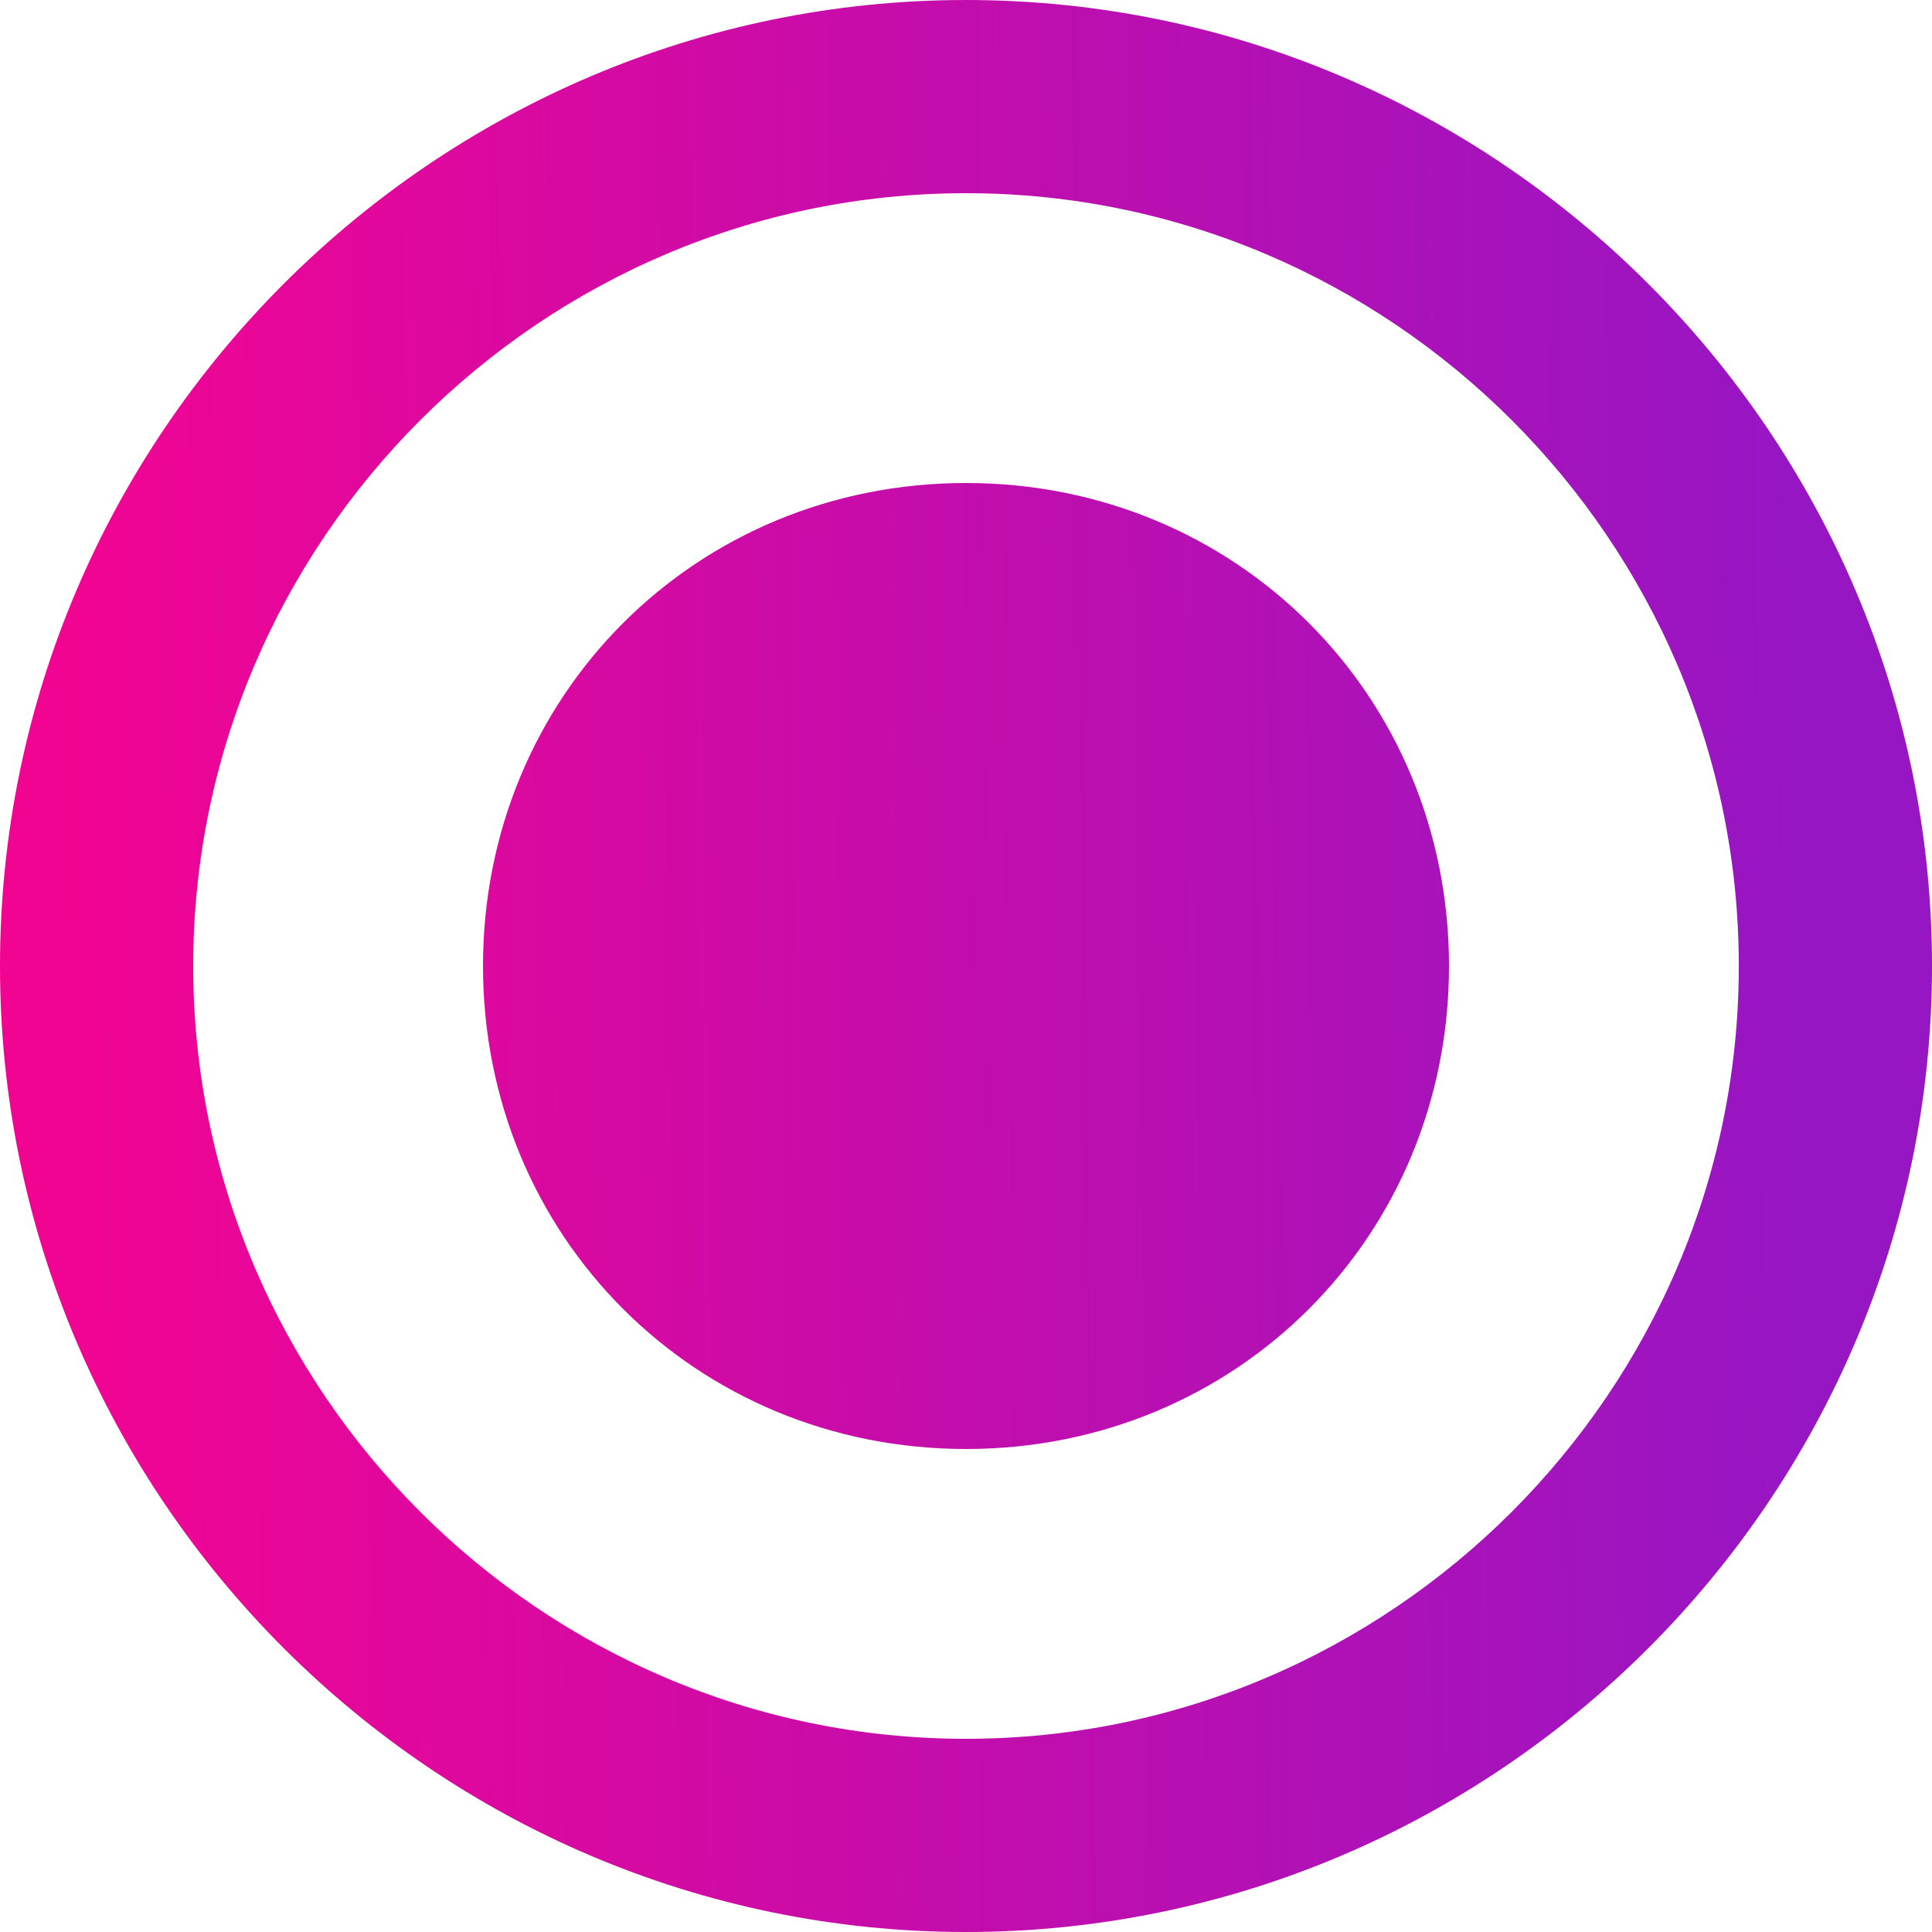 <svg width="20" height="20" viewBox="0 0 20 20" fill="none" xmlns="http://www.w3.org/2000/svg">
<path fill-rule="evenodd" clip-rule="evenodd" d="M10 5C7.2 5 5 7.2 5 10C5 12.8 7.2 15 10 15C12.8 15 15 12.8 15 10C15 7.2 12.8 5 10 5ZM10 3.05176e-05C4.5 3.05176e-05 -6.10352e-05 4.5 -6.10352e-05 10C-6.10352e-05 15.5 4.5 20 10 20C15.5 20 20 15.5 20 10C20 4.5 15.5 3.05176e-05 10 3.05176e-05ZM10 18C5.6 18 2 14.4 2 10C2 5.6 5.6 2 10 2C14.4 2 18 5.6 18 10C18 14.4 14.4 18 10 18Z" fill="url(#paint0_linear_57_18)"/>
<defs>
<linearGradient id="paint0_linear_57_18" x1="0.804" y1="13.59" x2="18.757" y2="13.396" gradientUnits="userSpaceOnUse">
<stop stop-color="#F20493"/>
<stop offset="1" stop-color="#9616C4"/>
</linearGradient>
</defs>
</svg>
